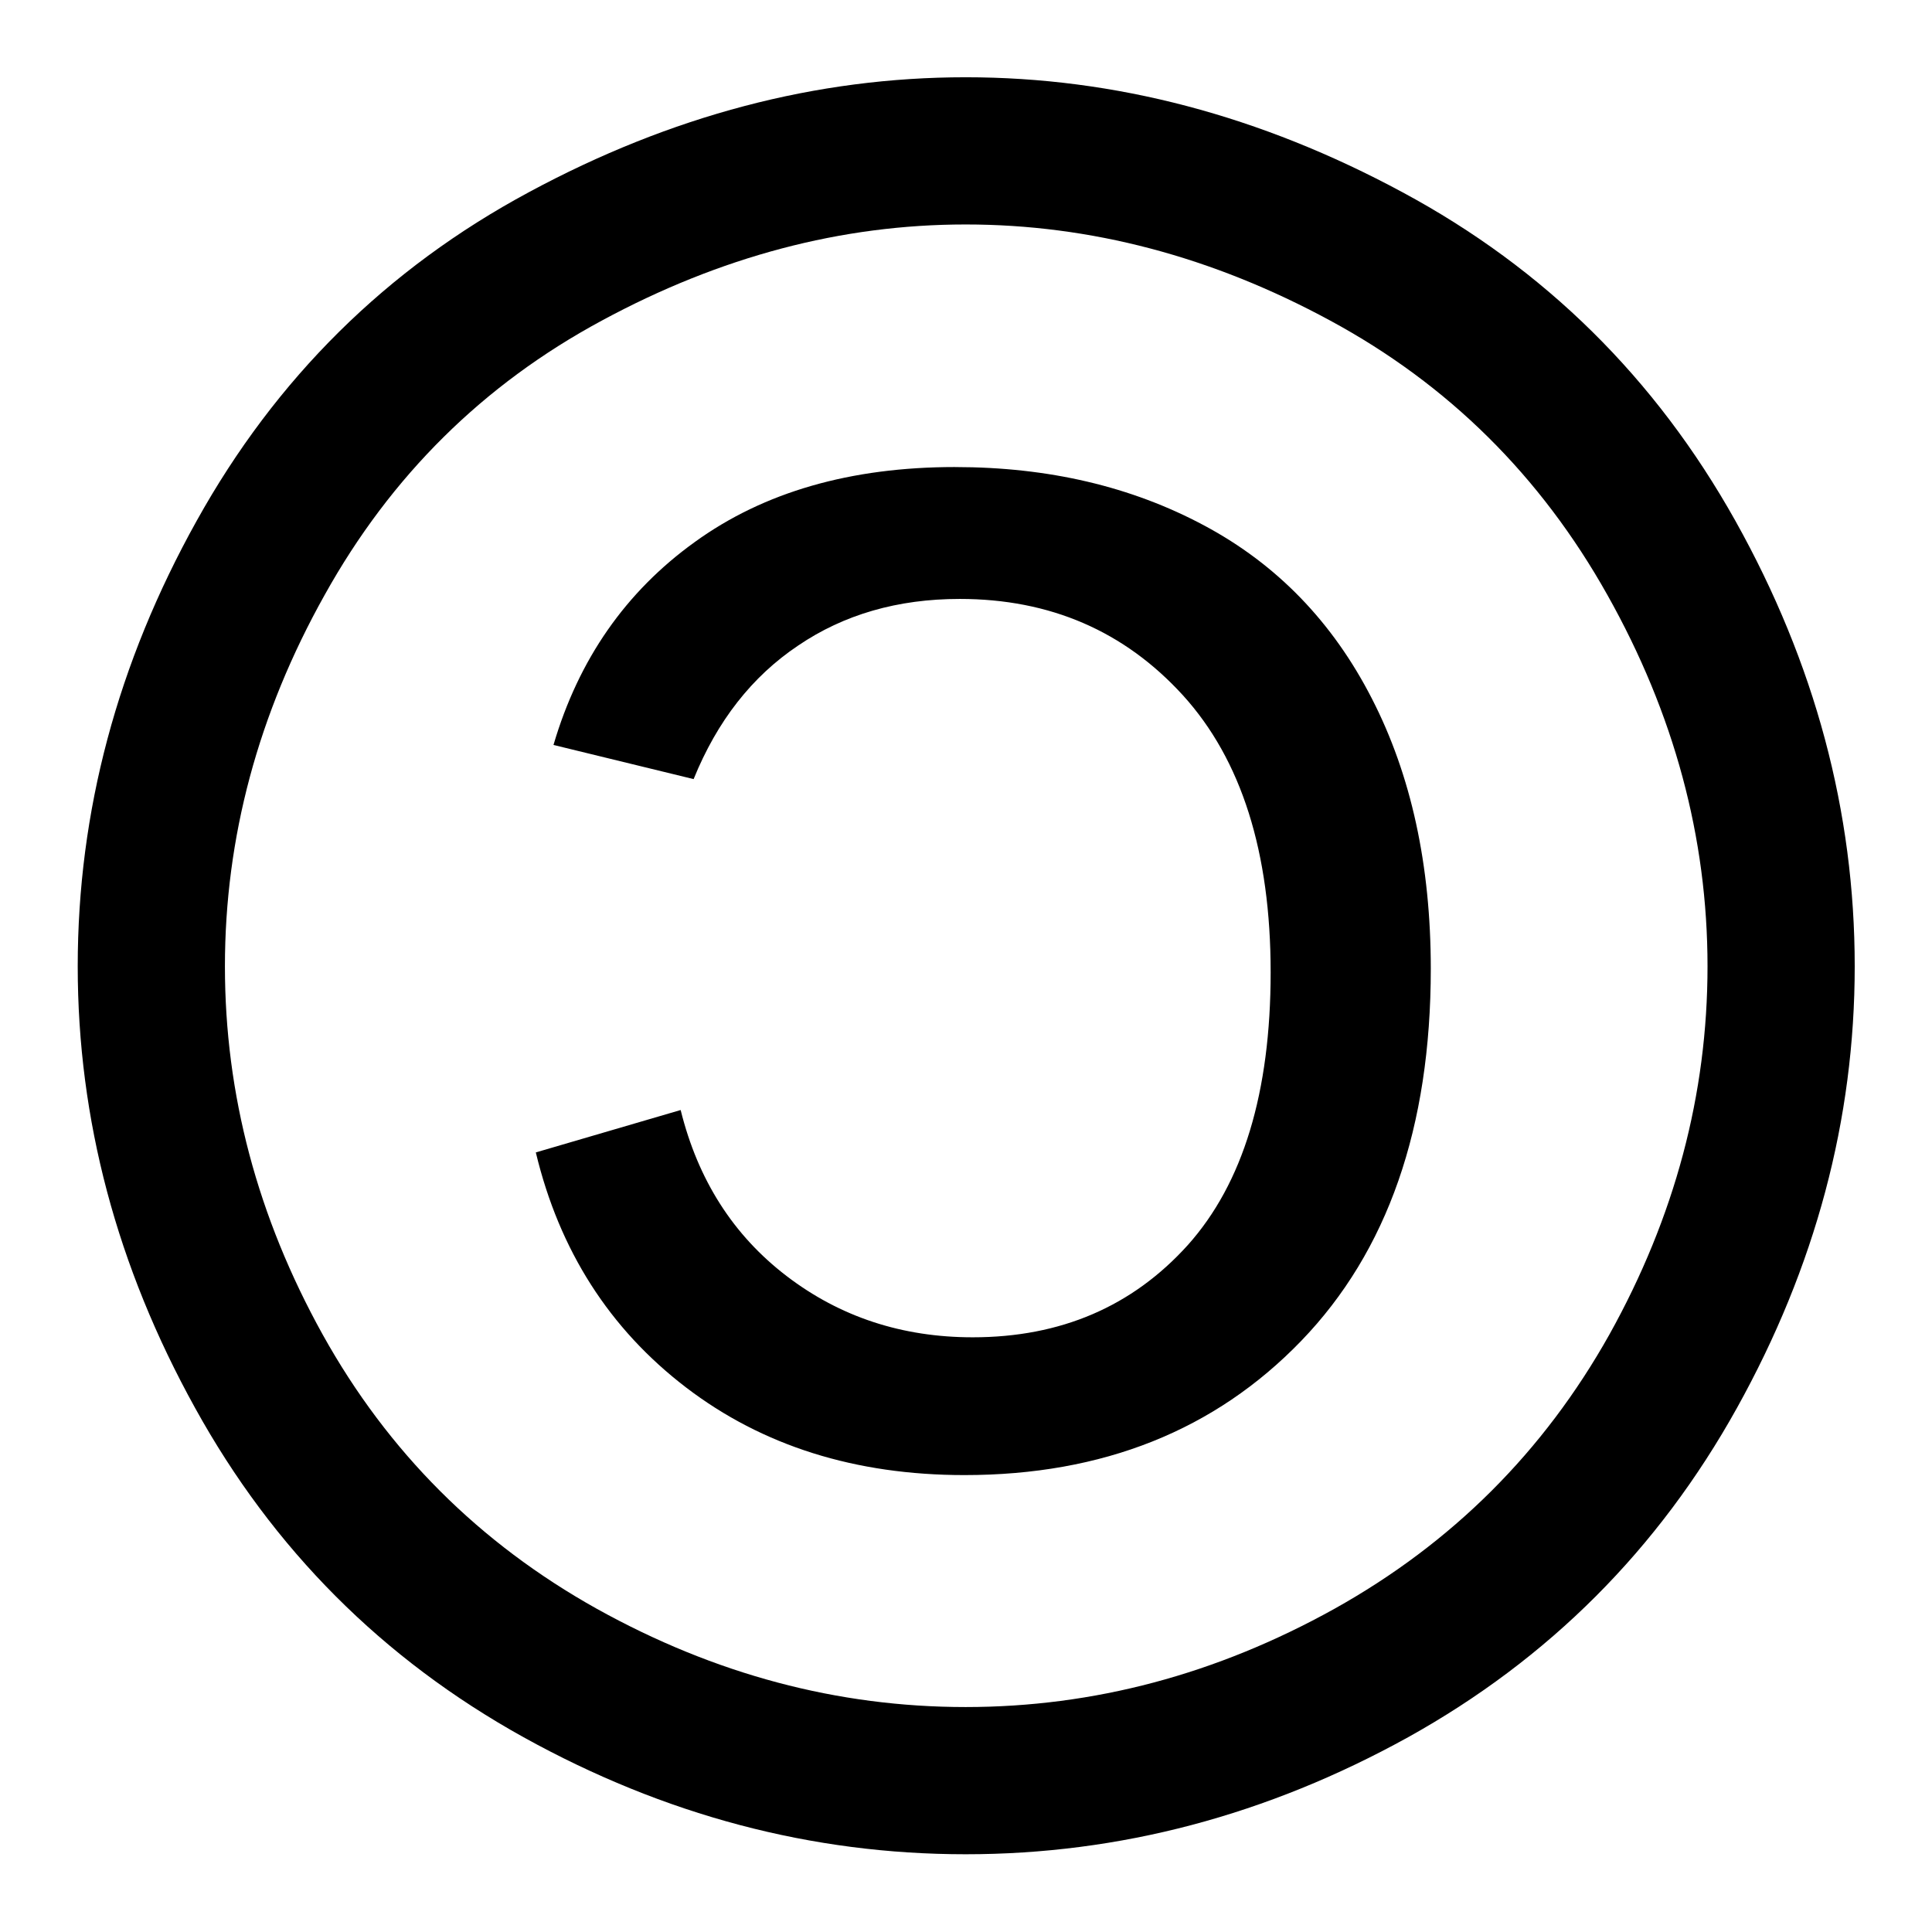 <?xml version="1.0" encoding="UTF-8"?>
<svg width="1200pt" height="1200pt" version="1.1" viewBox="0 0 1200 1200" xmlns="http://www.w3.org/2000/svg">
 <path d="m593.19 290.1c58.027 0 109.63 12.109 154.82 36.328 45.023 24.055 79.727 59.895 104.11 107.52 24.383 47.461 36.57 103.38 36.57 167.74 0 98.5-26.82 175.54-80.457 231.13-53.637 55.59-123.37 83.383-209.19 83.383-67.777 0-125.4-18.125-172.86-54.371-47.625-36.41-78.75-85.09-93.379-146.04l89.965-26.332c10.727 43.398 32.672 77.773 65.828 103.13 33.156 25.355 71.68 38.035 115.57 38.035 54.613 0 99.148-19.098 133.61-57.297 34.297-38.359 51.445-94.84 51.445-169.45s-18.125-131.9-54.371-171.89c-36.41-39.984-82.652-59.977-138.73-59.977-38.523 0-72.004 9.672-100.45 29.012-28.605 19.18-50.227 46.812-64.852 82.895l-87.039-21.211c15.605-53.148 44.859-95.168 87.77-126.05 42.91-31.047 96.793-46.566 161.64-46.566zm6.582-150.68c-77.043 0-152.38 19.91-226.01 59.734-73.629 39.66-131.01 96.469-172.13 170.42-41.285 73.793-61.926 150.68-61.926 230.64 0 79.48 20.234 155.71 60.707 228.69 40.473 72.816 97.281 129.62 170.42 170.42 73.145 40.637 149.45 60.953 228.94 60.953 79.48 0 155.79-20.316 228.94-60.953 73.145-40.797 130.11-97.605 170.91-170.42 40.637-72.98 60.953-149.21 60.953-228.69 0-79.969-20.723-156.85-62.172-230.64-41.449-73.957-98.824-130.76-172.13-170.42-73.469-39.82-148.97-59.734-226.5-59.734zm0-91.43c92.648 0 183.1 23.812 271.36 71.438 88.258 47.461 157.18 115.48 206.75 204.07 49.41 88.422 74.117 180.66 74.117 276.72 0 95.086-24.383 186.52-73.145 274.29-48.762 87.77-116.87 155.96-204.31 204.55-87.609 48.438-179.2 72.656-274.77 72.656s-187.08-24.219-274.53-72.656c-87.609-48.598-155.63-116.79-204.07-204.55-48.598-87.77-72.898-179.2-72.898-274.29 0-96.062 24.625-188.3 73.875-276.72 49.25-88.582 118-156.61 206.26-204.07 88.258-47.625 178.71-71.438 271.36-71.438z" fill-rule="evenodd"/>
</svg>
